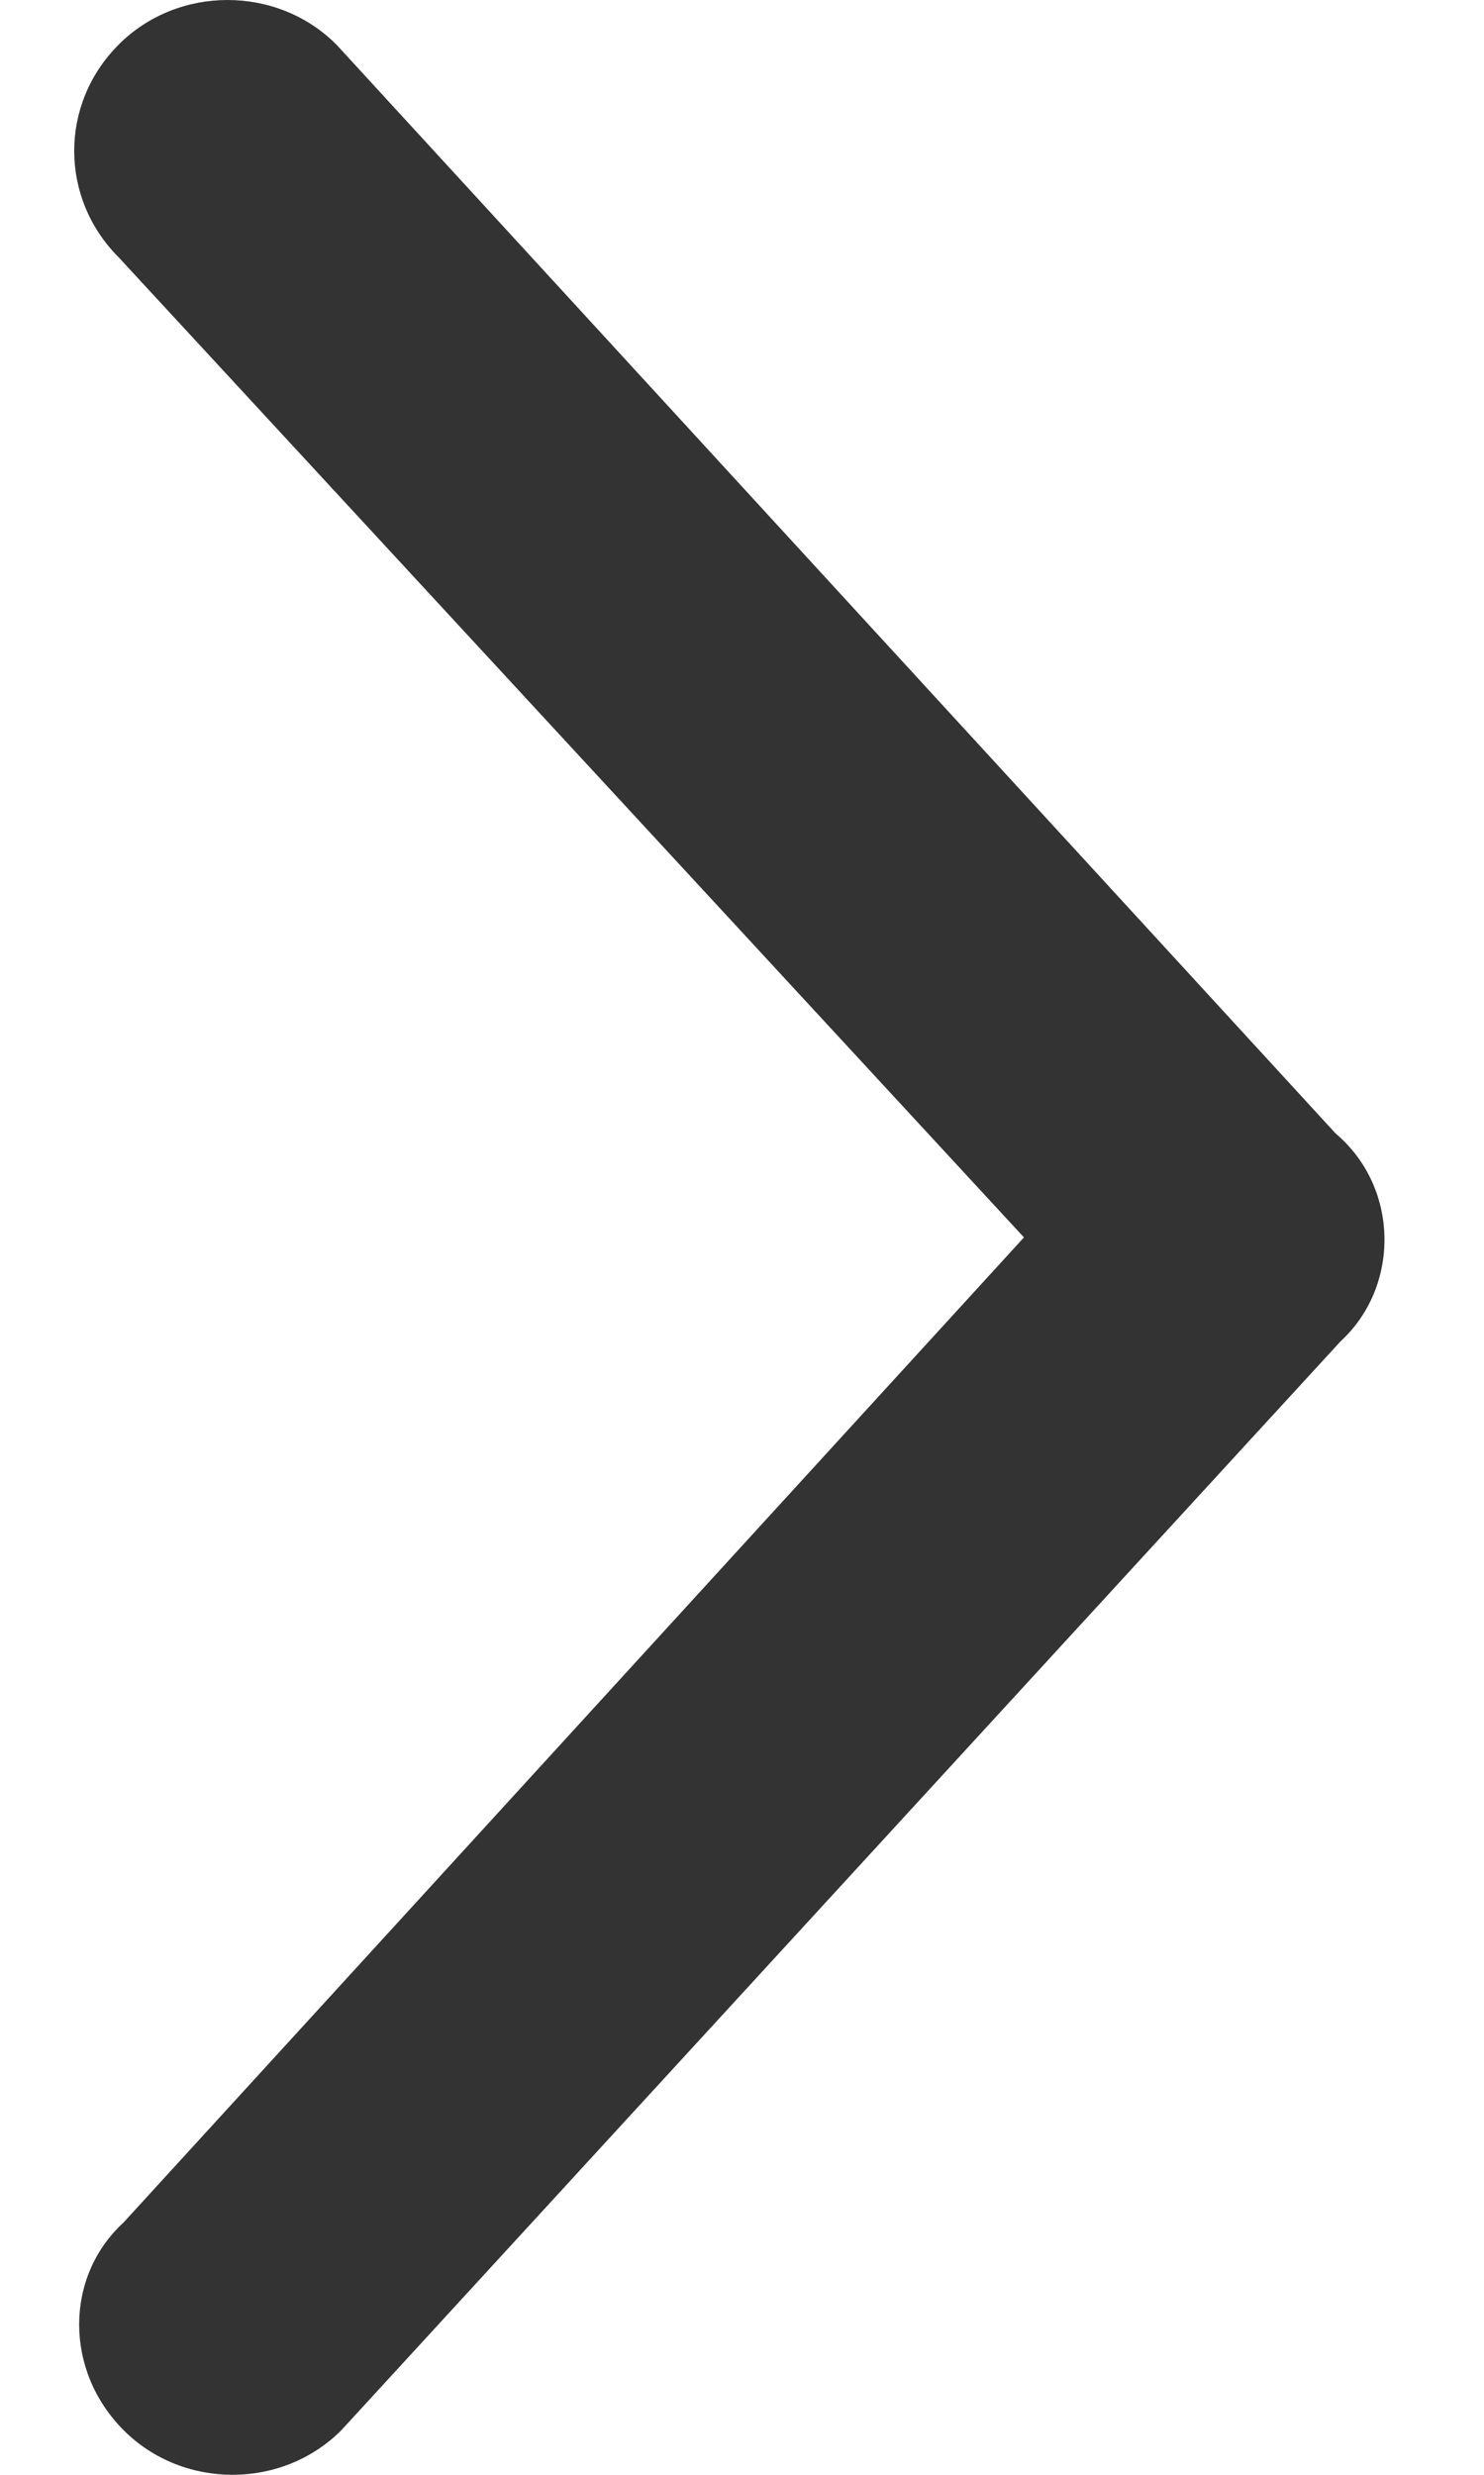 ﻿<?xml version="1.0" encoding="utf-8"?>
<svg version="1.1" xmlns:xlink="http://www.w3.org/1999/xlink" width="6px" height="10px" xmlns="http://www.w3.org/2000/svg">
  <defs>
    <pattern id="BGPattern" patternUnits="userSpaceOnUse" alignment="0 0" imageRepeat="None" />
    <mask fill="white" id="Clip1156">
      <path d="M 5.4 4.58  C 5.66 4.8  5.66 5.2  5.42 5.42  C 5.4 5.44  5.4 5.44  5.42 5.42  L 1.38 9.82  C 1.14 10.06  0.74 10.06  0.5 9.82  C 0.26 9.58  0.26 9.2  0.5 8.98  L 4.14 5  L 0.48 1.04  C 0.24 0.8  0.24 0.42  0.48 0.18  C 0.72 -0.06  1.12 -0.06  1.36 0.18  L 5.4 4.58  Z " fill-rule="evenodd" />
    </mask>
  </defs>
  <g transform="matrix(1 0 0 1 -769 -335 )">
    <path d="M 5.4 4.58  C 5.66 4.8  5.66 5.2  5.42 5.42  C 5.4 5.44  5.4 5.44  5.42 5.42  L 1.38 9.82  C 1.14 10.06  0.74 10.06  0.5 9.82  C 0.26 9.58  0.26 9.2  0.5 8.98  L 4.14 5  L 0.48 1.04  C 0.24 0.8  0.24 0.42  0.48 0.18  C 0.72 -0.06  1.12 -0.06  1.36 0.18  L 5.4 4.58  Z " fill-rule="nonzero" fill="rgba(51, 51, 51, 1)" stroke="none" transform="matrix(1 0 0 1 769 335 )" class="fill" />
    <path d="M 5.4 4.58  C 5.66 4.8  5.66 5.2  5.42 5.42  C 5.4 5.44  5.4 5.44  5.42 5.42  L 1.38 9.82  C 1.14 10.06  0.74 10.06  0.5 9.82  C 0.26 9.58  0.26 9.2  0.5 8.98  L 4.14 5  L 0.48 1.04  C 0.24 0.8  0.24 0.42  0.48 0.18  C 0.72 -0.06  1.12 -0.06  1.36 0.18  L 5.4 4.58  Z " stroke-width="0" stroke-dasharray="0" stroke="rgba(255, 255, 255, 0)" fill="none" transform="matrix(1 0 0 1 769 335 )" class="stroke" mask="url(#Clip1156)" />
  </g>
</svg>